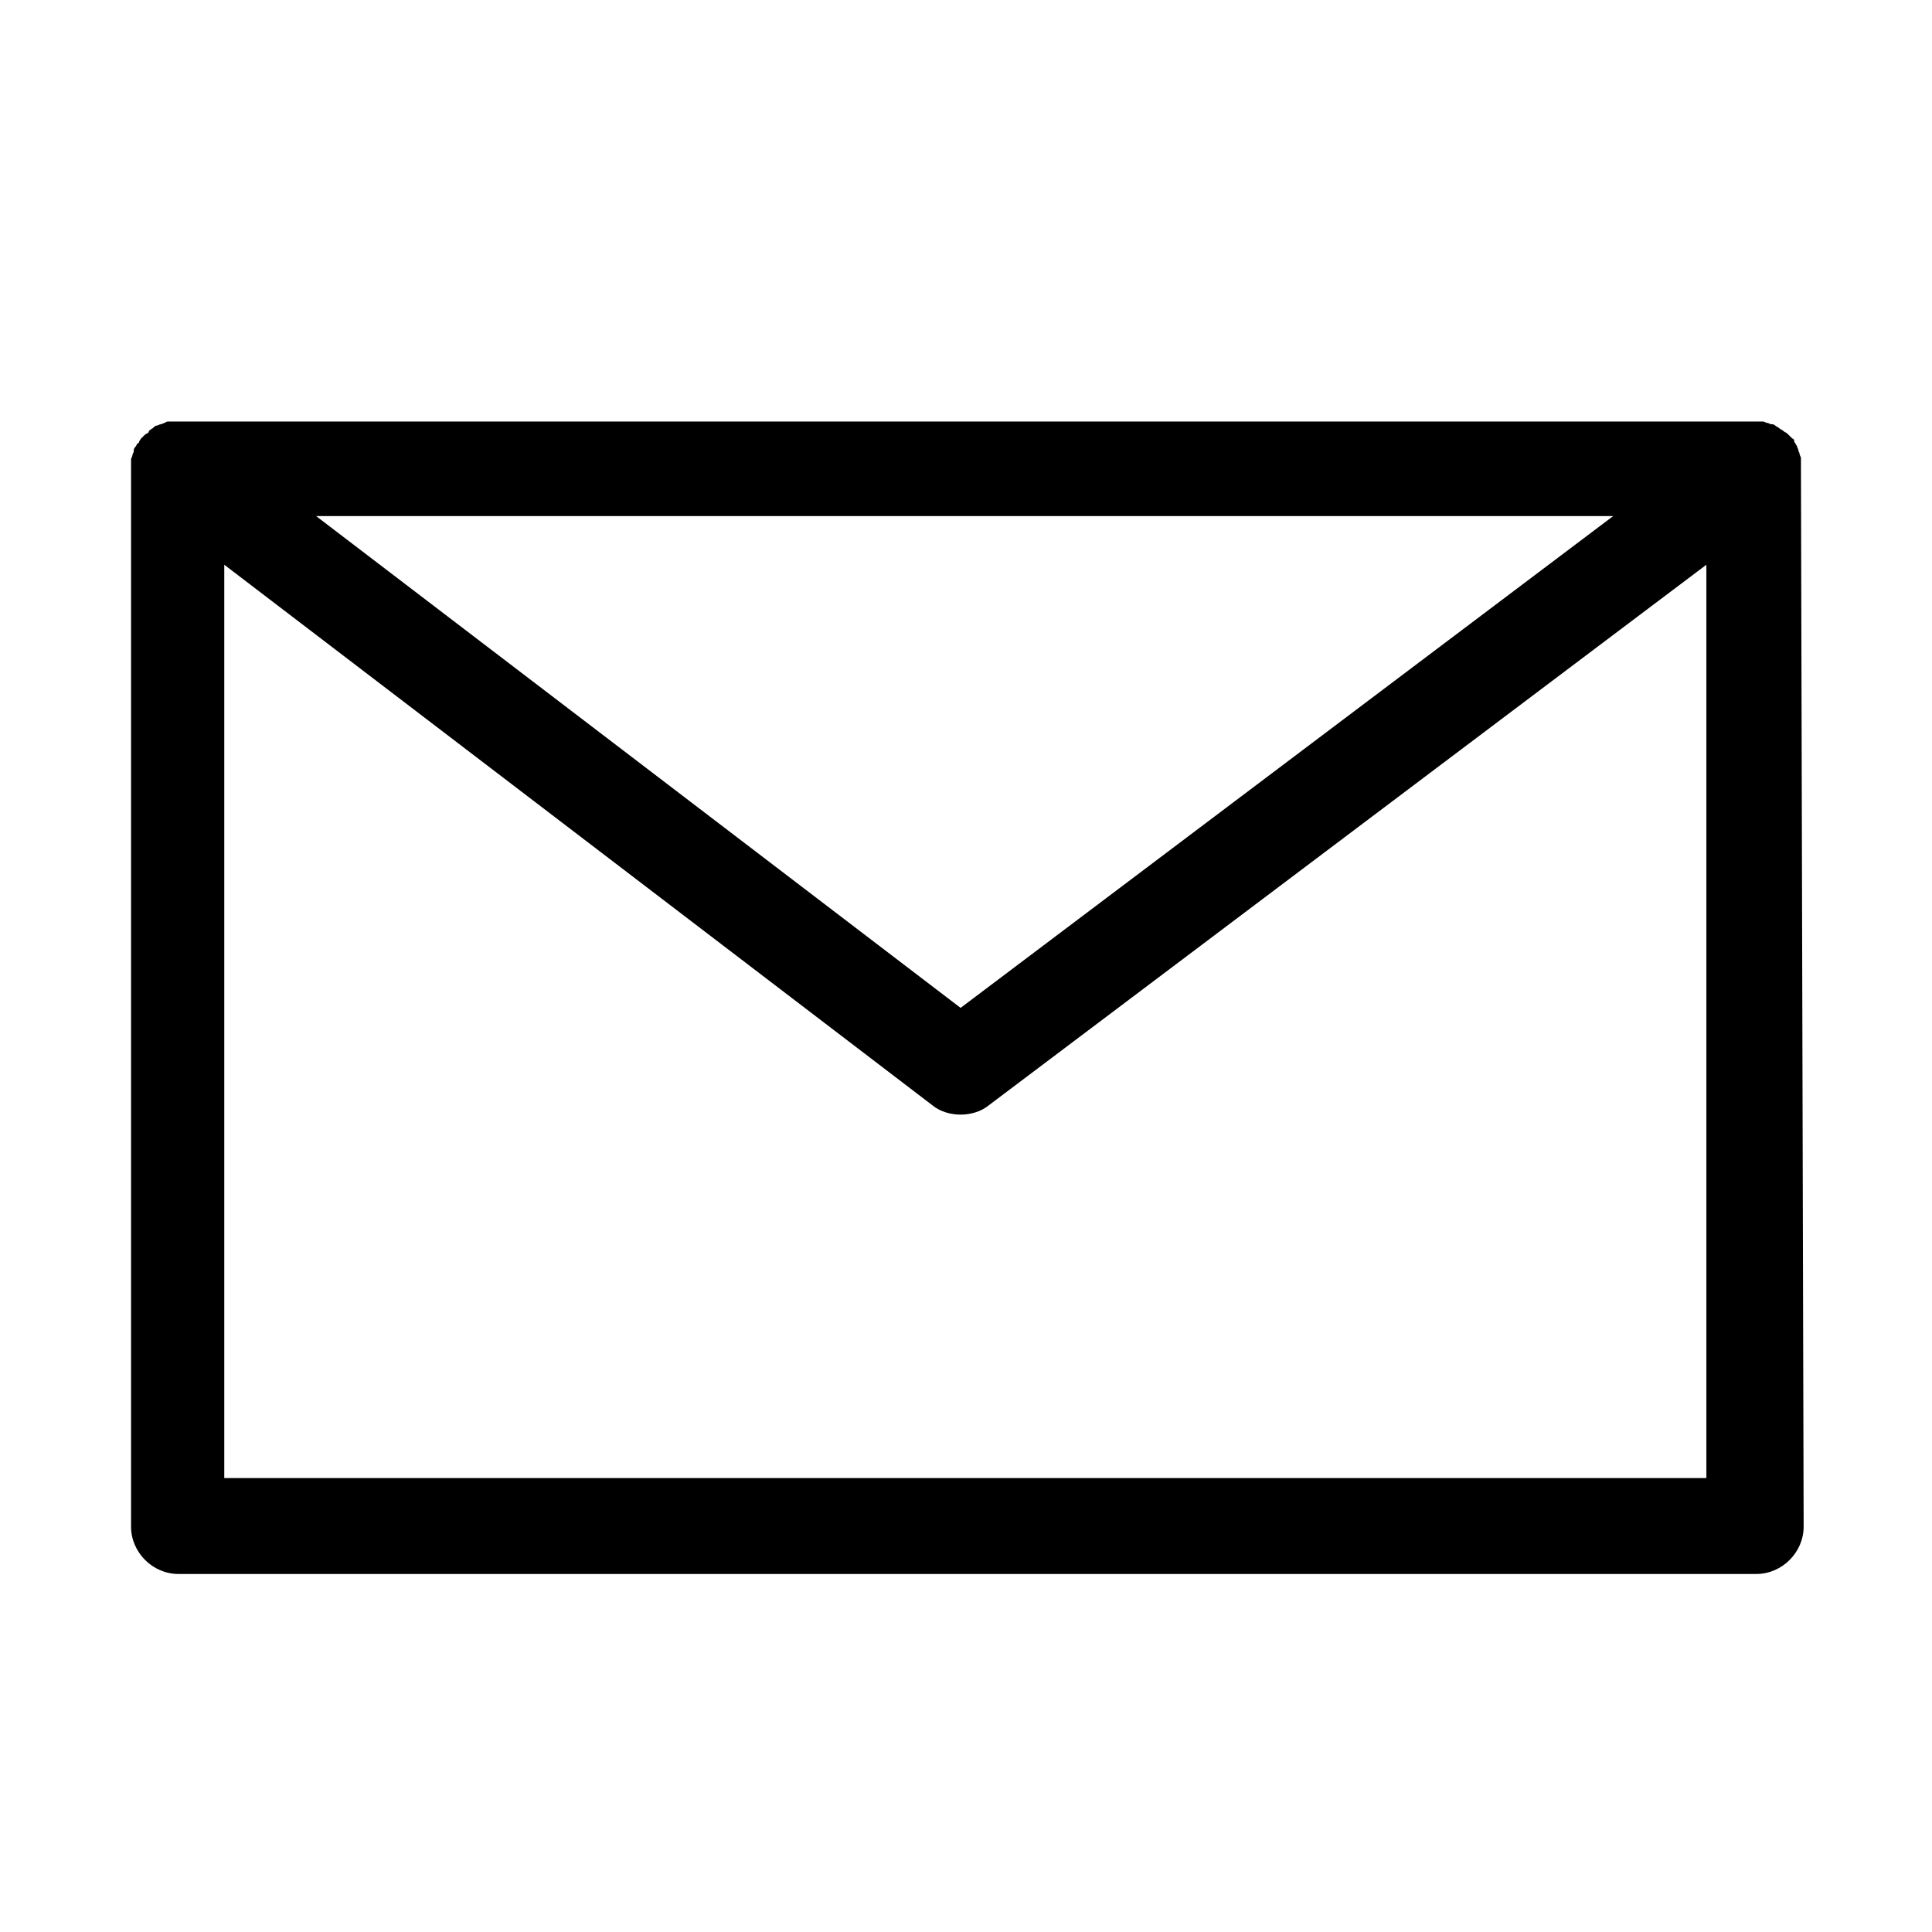 <?xml version="1.0" encoding="utf-8"?>
<!-- Generator: Adobe Illustrator 21.0.0, SVG Export Plug-In . SVG Version: 6.00 Build 0)  -->
<svg version="1.1" id="letter" xmlns="http://www.w3.org/2000/svg" xmlns:xlink="http://www.w3.org/1999/xlink" x="0px" y="0px"
	 viewBox="0 0 143 143" style="enable-background:new 0 0 143 143;" xml:space="preserve">
<path d="M133.3,34.6c0-0.1,0-0.3,0-0.4c0-0.1,0-0.2,0-0.3s-0.1-0.2-0.1-0.3s-0.1-0.2-0.1-0.3S133,33.1,133,33
	c-0.1-0.1-0.1-0.2-0.2-0.3v-0.1c0-0.1-0.1-0.1-0.2-0.2c-0.1-0.1-0.2-0.2-0.3-0.3s-0.2-0.1-0.3-0.2c-0.1-0.1-0.2-0.1-0.3-0.2
	s-0.2-0.1-0.3-0.2s-0.2-0.1-0.3-0.1s-0.2-0.1-0.3-0.1s-0.2-0.1-0.3-0.1s-0.2,0-0.4,0c-0.1,0-0.1,0-0.2,0H13.1c-0.1,0-0.2,0-0.2,0
	c-0.1,0-0.2,0-0.4,0c-0.1,0-0.2,0-0.3,0.1c-0.1,0-0.2,0.1-0.3,0.1s-0.2,0.1-0.3,0.1s-0.2,0.1-0.3,0.2C11.1,31.8,11,31.9,11,32
	c-0.1,0.1-0.2,0.1-0.3,0.2c-0.1,0.1-0.2,0.2-0.3,0.3c0,0.1-0.1,0.1-0.1,0.2c0,0,0,0.1-0.1,0.1c-0.1,0.1-0.1,0.2-0.2,0.3
	c-0.1,0.1-0.1,0.2-0.1,0.3s-0.1,0.2-0.1,0.3S9.7,33.9,9.7,34s0,0.2,0,0.3s0,0.3,0,0.4v0.1V113c0,1.9,1.6,3.5,3.5,3.5H130
	c1.9,0,3.5-1.6,3.5-3.5L133.3,34.6C133.3,34.7,133.3,34.7,133.3,34.6z M119.4,38.2L71.1,74.6L23.4,38.2H119.4z M16.6,109.4V41.8
	l52.4,40c0.6,0.5,1.4,0.7,2.1,0.7s1.5-0.2,2.1-0.7l53.1-40v67.6H16.6L16.6,109.4z"/>
</svg>
